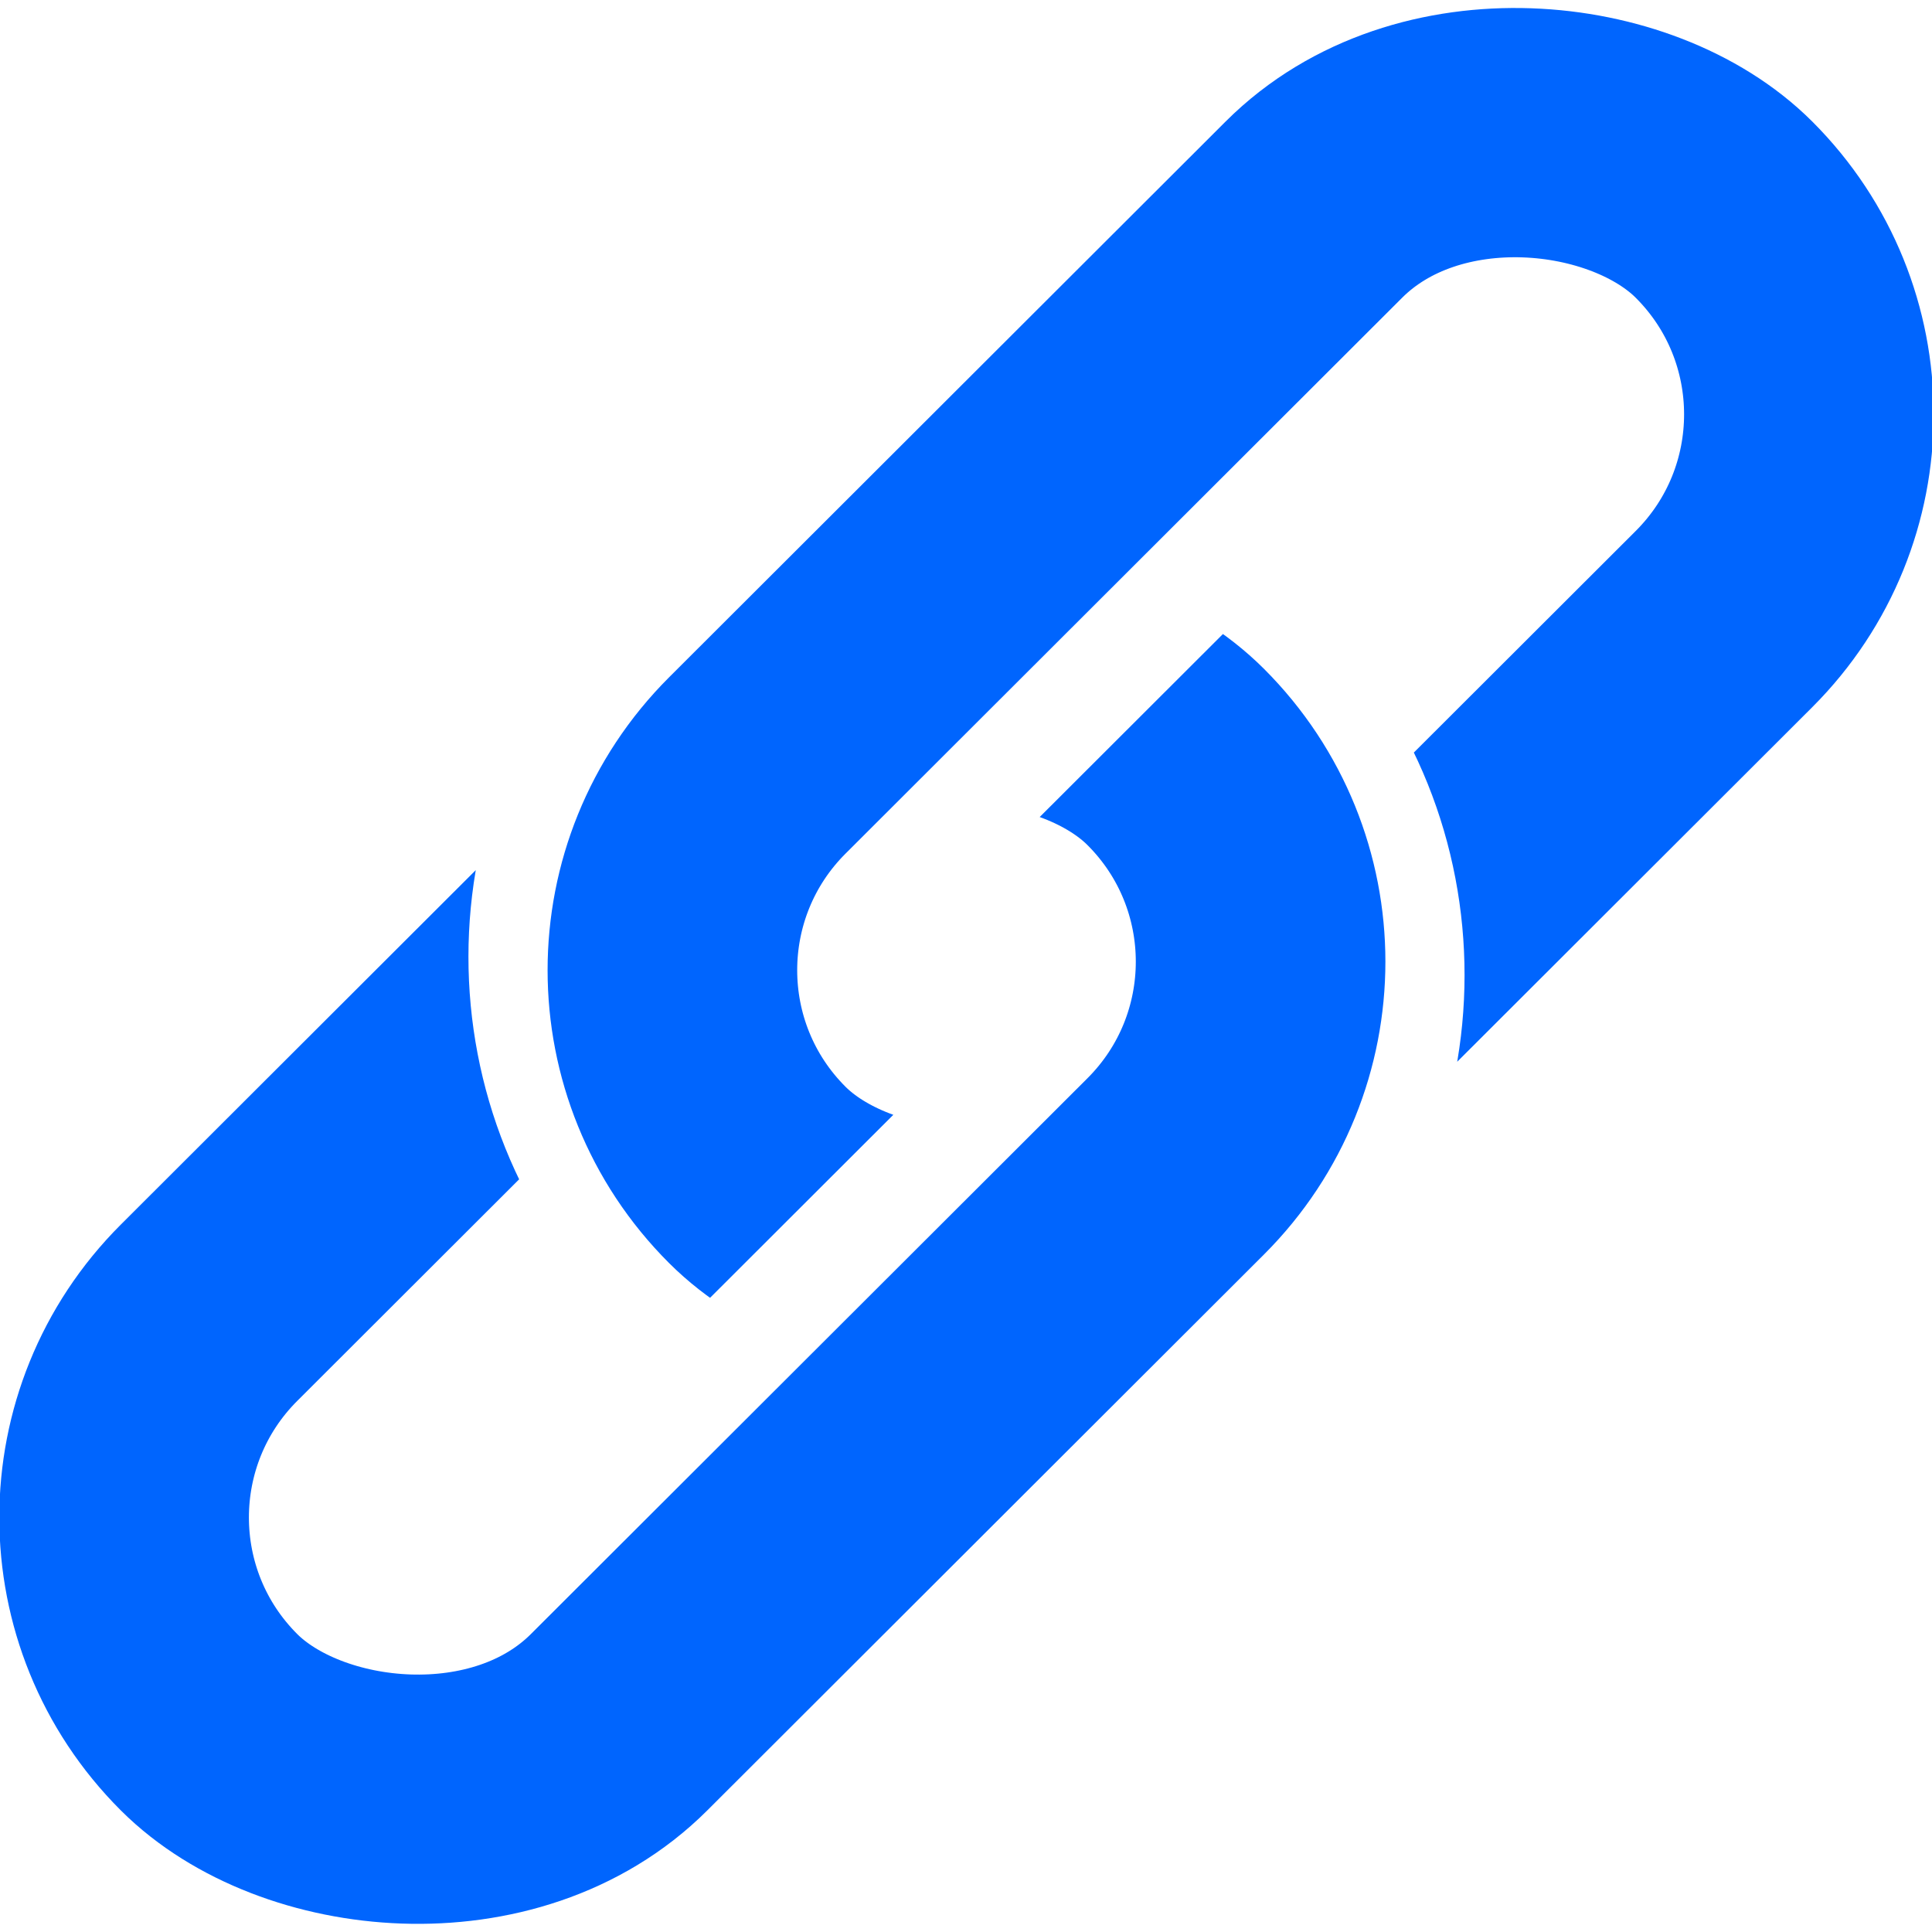 <?xml version="1.0" encoding="UTF-8" standalone="no"?>
<!-- Created with Inkscape (http://www.inkscape.org/) -->

<svg
   id="svg2"
   viewBox="0 0 160.04 160.04"
   version="1.1"
   sodipodi:docname="link.svg"
   width="160.04"
   height="160.04"
   inkscape:version="1.3.1 (91b66b0783, 2023-11-16)"
   xmlns:inkscape="http://www.inkscape.org/namespaces/inkscape"
   xmlns:sodipodi="http://sodipodi.sourceforge.net/DTD/sodipodi-0.dtd"
   xmlns:xlink="http://www.w3.org/1999/xlink"
   xmlns="http://www.w3.org/2000/svg"
   xmlns:svg="http://www.w3.org/2000/svg"
   xmlns:rdf="http://www.w3.org/1999/02/22-rdf-syntax-ns#"
   xmlns:cc="http://creativecommons.org/ns#"
   xmlns:dc="http://purl.org/dc/elements/1.1/">
  <sodipodi:namedview
     id="namedview1"
     pagecolor="#ffffff"
     bordercolor="#666666"
     borderopacity="1.0"
     inkscape:showpageshadow="2"
     inkscape:pageopacity="0.0"
     inkscape:pagecheckerboard="0"
     inkscape:deskcolor="#d1d1d1"
     inkscape:zoom="2.5984869"
     inkscape:cx="77.352708"
     inkscape:cy="77.545128"
     inkscape:window-width="1920"
     inkscape:window-height="1009"
     inkscape:window-x="-8"
     inkscape:window-y="-8"
     inkscape:window-maximized="1"
     inkscape:current-layer="svg2" />
  <defs
     id="defs4">
    <clipPath
       id="clipPath3843">
      <path
         id="path3845"
         style="color:#000000;fill:#999999"
         d="m -127.28,-391.22 v -60.411 h -52.004 l -46.808,13.214 h -5 v -8.929 c 0,-22.333 18.422,-40.719 40.75,-40.719 h 63.062 v -11.25 h -176.28 v 108.09 z" />
    </clipPath>
  </defs>
  <g
     id="g1"
     transform="matrix(0.731,-0.73,0.731,0.73,-14.278,125.708)">
    <rect
       id="rect3796"
       style="color:#000000;fill:none;stroke:#0065fe;stroke-width:20;stroke-opacity:1"
       transform="rotate(180,-47.788,-207.05)"
       clip-path="url(#clipPath3843)"
       rx="23.234"
       ry="23.234"
       height="46.467"
       width="109.54"
       y="-470.57"
       x="-277.23" />
    <use
       id="use3832"
       xlink:href="#rect3796"
       transform="rotate(180,95.825,33.23)"
       height="1052.362"
       width="744.094"
       y="0"
       x="0" />
  </g>
</svg>
